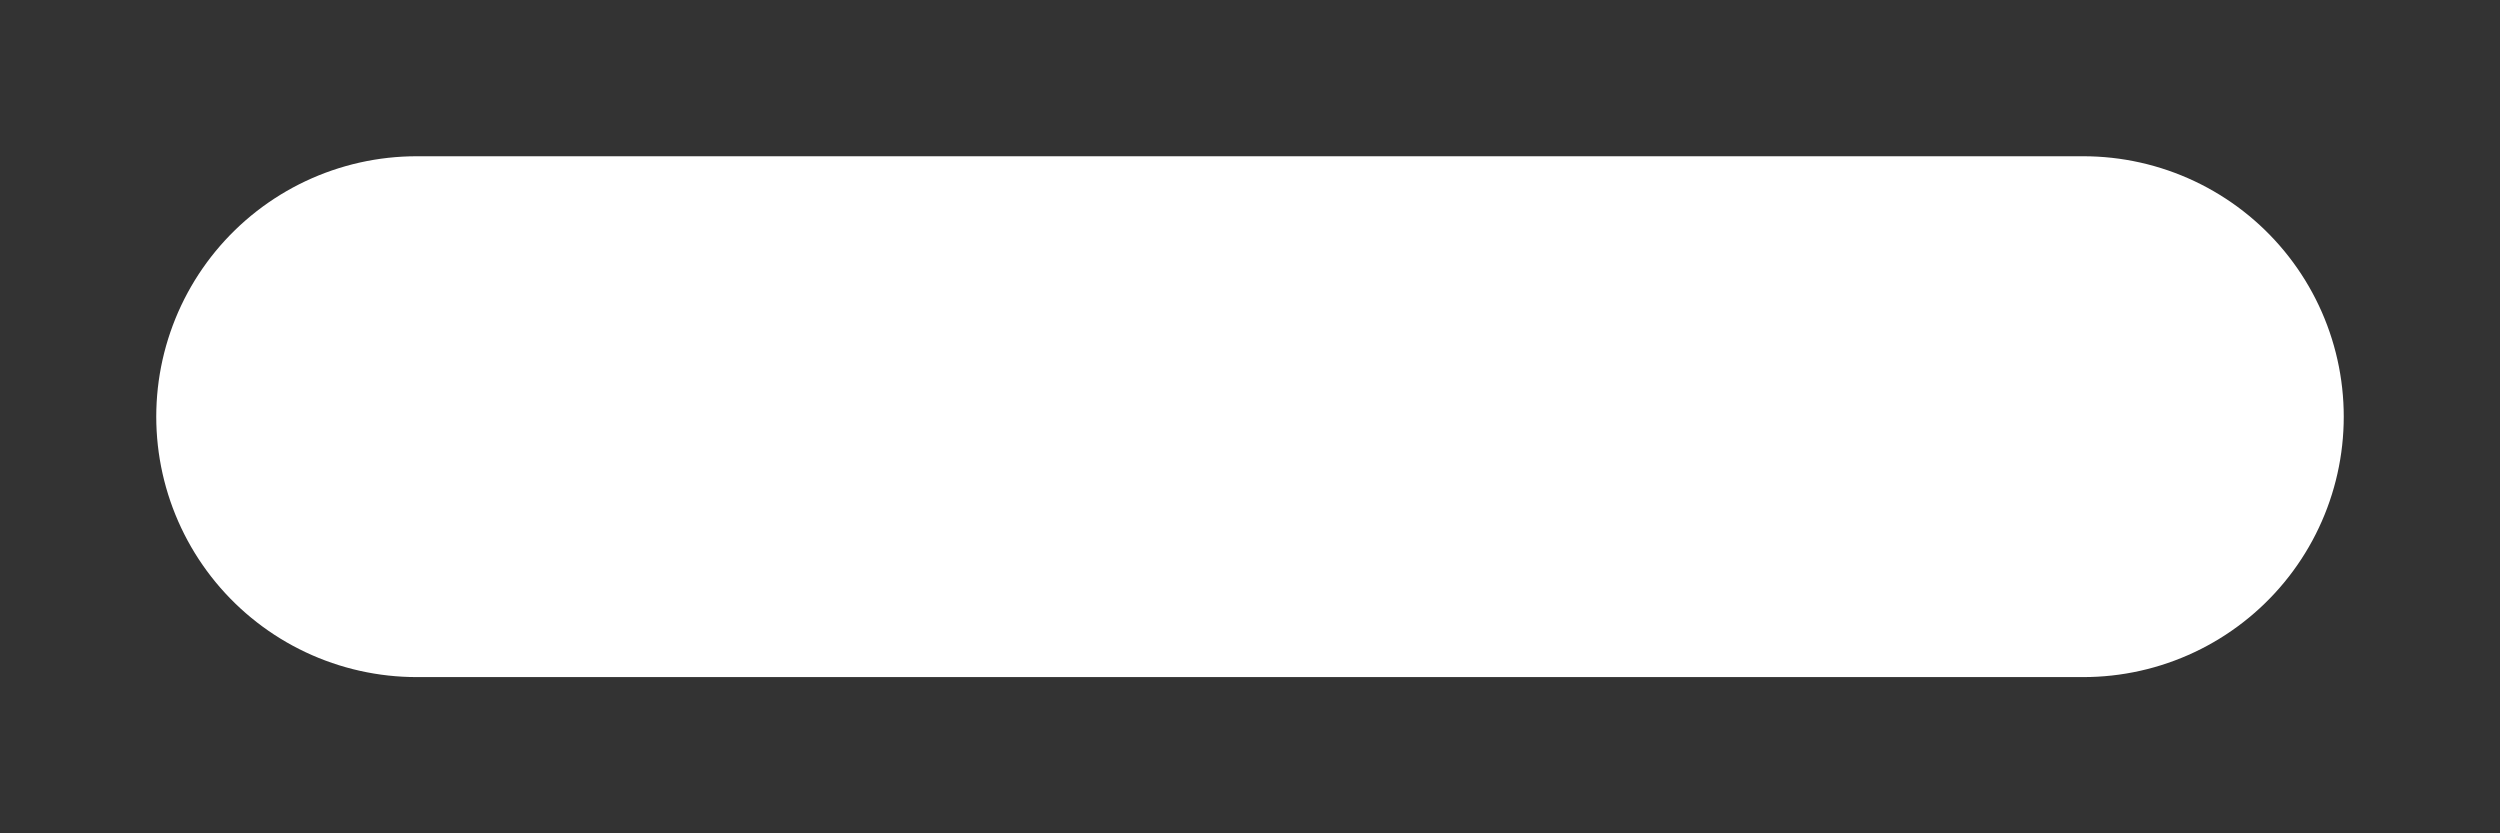 <svg width="12" height="4" viewBox="0 0 12 4" fill="none" xmlns="http://www.w3.org/2000/svg">
<rect x="0" y="0" width="12" height="4" fill="#333333" stroke="none"/>
<path d="M10 2L2 2" stroke="white" stroke-width="2.5" stroke-linecap="round"/>
</svg>
